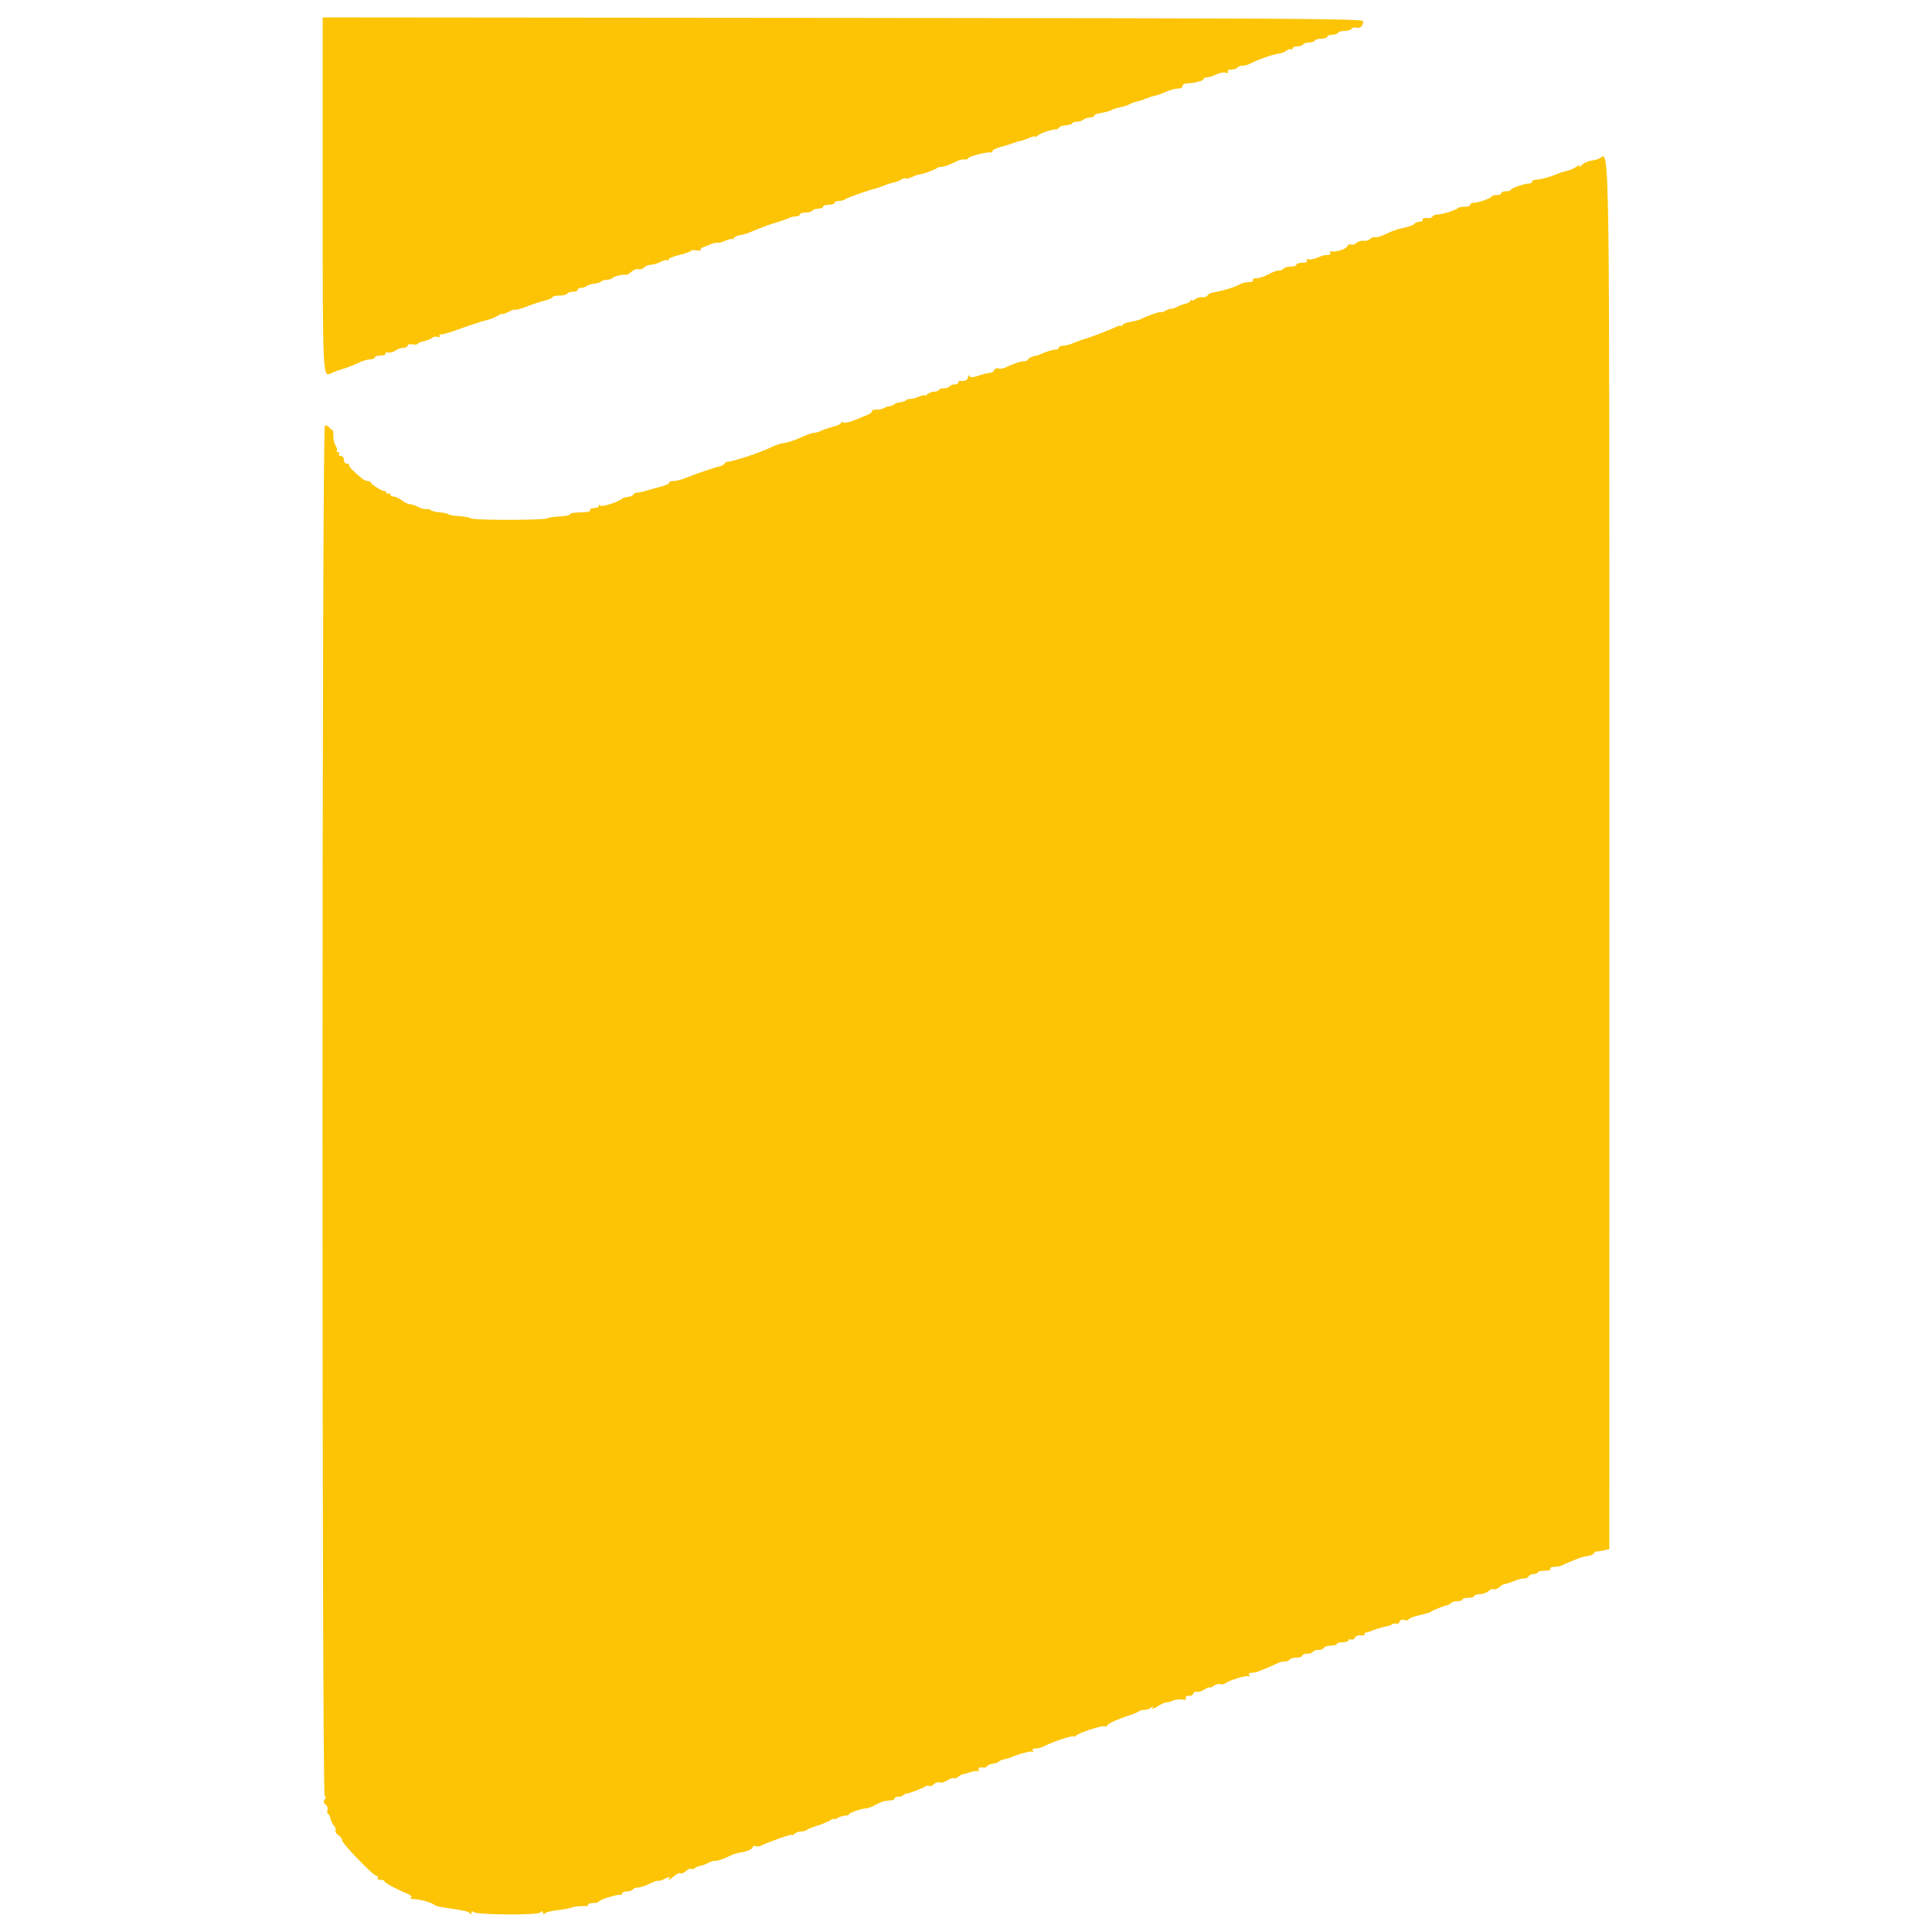 <svg id="svg" version="1.1" xmlns="http://www.w3.org/2000/svg" xmlns:xlink="http://www.w3.org/1999/xlink" width="400" height="400" viewBox="0, 0, 400,400"><g id="svgg"><path id="path0" d="M66.812 40.102 C 66.808 77.861,66.819 78.121,68.474 77.308 C 68.983 77.058,70.120 76.637,71.000 76.374 C 71.880 76.111,73.292 75.559,74.138 75.148 C 74.984 74.736,76.109 74.400,76.638 74.400 C 77.167 74.400,77.600 74.220,77.600 74.000 C 77.600 73.780,78.151 73.600,78.824 73.600 C 79.497 73.600,79.942 73.429,79.813 73.221 C 79.684 73.012,79.927 72.909,80.354 72.991 C 80.780 73.073,81.460 72.889,81.864 72.583 C 82.269 72.276,83.005 72.020,83.500 72.013 C 83.995 72.006,84.400 71.799,84.400 71.553 C 84.400 71.294,84.814 71.186,85.386 71.295 C 85.928 71.399,86.423 71.340,86.486 71.165 C 86.549 70.990,87.111 70.756,87.735 70.644 C 88.359 70.532,89.121 70.231,89.430 69.975 C 89.738 69.720,90.271 69.619,90.616 69.751 C 90.976 69.889,91.138 69.823,90.997 69.595 C 90.863 69.378,91.079 69.200,91.478 69.200 C 91.877 69.200,93.463 68.735,95.002 68.167 C 96.541 67.598,98.070 67.072,98.400 66.997 C 98.730 66.922,99.045 66.825,99.100 66.781 C 99.210 66.692,99.275 66.673,101.000 66.220 C 101.660 66.047,102.605 65.652,103.100 65.343 C 103.595 65.034,104.000 64.880,104.000 65.001 C 104.000 65.122,104.557 64.933,105.237 64.581 C 105.918 64.229,106.558 64.025,106.661 64.127 C 106.763 64.230,107.782 63.950,108.924 63.506 C 110.066 63.062,111.765 62.500,112.700 62.258 C 113.635 62.016,114.400 61.679,114.400 61.509 C 114.400 61.339,115.019 61.200,115.776 61.200 C 116.533 61.200,117.264 61.020,117.400 60.800 C 117.536 60.580,118.087 60.400,118.624 60.400 C 119.161 60.400,119.600 60.220,119.600 60.000 C 119.600 59.780,119.924 59.600,120.320 59.600 C 120.716 59.600,121.211 59.435,121.420 59.234 C 121.629 59.033,122.340 58.809,123.000 58.736 C 123.660 58.663,124.300 58.468,124.422 58.303 C 124.545 58.139,125.130 57.964,125.722 57.915 C 126.315 57.866,126.800 57.705,126.800 57.557 C 126.800 57.279,129.205 56.726,129.658 56.901 C 129.800 56.955,130.288 56.663,130.743 56.251 C 131.198 55.840,131.842 55.607,132.174 55.734 C 132.505 55.862,133.039 55.704,133.360 55.383 C 133.681 55.062,134.325 54.800,134.791 54.800 C 135.258 54.800,136.148 54.537,136.769 54.216 C 137.390 53.895,138.011 53.745,138.149 53.883 C 138.287 54.021,138.400 53.952,138.400 53.731 C 138.400 53.509,139.398 53.088,140.619 52.796 C 141.839 52.503,142.922 52.126,143.025 51.959 C 143.128 51.792,143.661 51.737,144.209 51.836 C 144.757 51.935,145.159 51.878,145.103 51.708 C 145.046 51.539,145.136 51.357,145.302 51.305 C 145.468 51.252,146.218 50.952,146.969 50.639 C 147.720 50.325,148.420 50.153,148.524 50.257 C 148.628 50.362,149.363 50.176,150.157 49.844 C 150.951 49.512,151.603 49.367,151.606 49.520 C 151.609 49.674,151.748 49.587,151.914 49.326 C 152.079 49.065,152.662 48.778,153.207 48.688 C 154.224 48.519,154.626 48.379,157.400 47.229 C 158.280 46.864,159.810 46.330,160.800 46.043 C 161.790 45.757,162.913 45.360,163.295 45.161 C 163.677 44.962,164.352 44.800,164.795 44.800 C 165.238 44.800,165.600 44.620,165.600 44.400 C 165.600 44.180,166.129 44.000,166.776 44.000 C 167.423 44.000,168.064 43.820,168.200 43.600 C 168.336 43.380,168.887 43.200,169.424 43.200 C 169.961 43.200,170.400 43.020,170.400 42.800 C 170.400 42.580,170.940 42.400,171.600 42.400 C 172.260 42.400,172.800 42.220,172.800 42.000 C 172.800 41.780,173.214 41.600,173.720 41.600 C 174.226 41.600,174.811 41.442,175.020 41.250 C 175.354 40.942,180.009 39.296,181.315 39.024 C 181.582 38.968,182.340 38.699,183.000 38.425 C 183.660 38.151,184.644 37.842,185.188 37.740 C 185.731 37.637,186.398 37.368,186.670 37.142 C 186.942 36.916,187.321 36.827,187.511 36.945 C 187.702 37.063,188.302 36.928,188.846 36.646 C 189.390 36.364,190.097 36.120,190.417 36.104 C 191.082 36.070,193.699 35.108,194.000 34.787 C 194.110 34.669,194.470 34.564,194.800 34.552 C 195.510 34.527,196.619 34.134,198.000 33.420 C 198.550 33.135,199.315 32.953,199.700 33.016 C 200.085 33.078,200.400 32.983,200.400 32.805 C 200.400 32.430,204.333 31.386,205.140 31.546 C 205.437 31.605,205.584 31.497,205.466 31.306 C 205.348 31.116,206.095 30.728,207.126 30.445 C 208.157 30.162,209.487 29.747,210.083 29.524 C 210.678 29.300,211.218 29.145,211.283 29.180 C 211.347 29.214,212.075 28.961,212.900 28.616 C 213.725 28.271,214.403 28.127,214.406 28.295 C 214.409 28.463,214.544 28.419,214.706 28.198 C 215.049 27.729,217.566 26.800,218.495 26.800 C 218.846 26.800,219.193 26.626,219.267 26.413 C 219.340 26.200,219.985 25.981,220.700 25.928 C 221.415 25.874,222.000 25.688,222.000 25.515 C 222.000 25.342,222.414 25.200,222.920 25.200 C 223.426 25.200,224.019 25.021,224.238 24.802 C 224.456 24.584,225.109 24.365,225.689 24.317 C 226.268 24.270,226.667 24.109,226.575 23.960 C 226.483 23.811,226.947 23.587,227.607 23.461 C 229.277 23.143,229.740 23.014,230.200 22.736 C 230.420 22.603,231.230 22.362,232.000 22.201 C 232.770 22.040,233.580 21.773,233.800 21.609 C 234.020 21.445,234.687 21.194,235.282 21.052 C 235.878 20.910,236.868 20.585,237.482 20.330 C 238.097 20.076,238.870 19.836,239.200 19.797 C 239.530 19.759,240.520 19.400,241.400 19.000 C 242.280 18.599,243.405 18.298,243.900 18.331 C 244.428 18.366,244.800 18.163,244.800 17.838 C 244.800 17.534,245.205 17.276,245.700 17.265 C 247.253 17.231,249.200 16.724,249.200 16.355 C 249.200 16.160,249.539 16.000,249.954 16.000 C 250.369 16.000,251.224 15.732,251.854 15.405 C 252.484 15.078,253.338 14.917,253.750 15.048 C 254.240 15.203,254.405 15.132,254.226 14.843 C 254.054 14.564,254.323 14.400,254.953 14.400 C 255.503 14.400,256.064 14.220,256.200 14.000 C 256.336 13.780,256.799 13.600,257.229 13.600 C 257.659 13.600,258.323 13.435,258.705 13.234 C 260.288 12.401,263.480 11.265,264.600 11.137 C 265.260 11.062,266.040 10.773,266.332 10.496 C 266.625 10.219,267.030 10.095,267.232 10.220 C 267.435 10.345,267.600 10.257,267.600 10.024 C 267.600 9.791,268.039 9.600,268.576 9.600 C 269.113 9.600,269.664 9.420,269.800 9.200 C 269.936 8.980,270.476 8.800,271.000 8.800 C 271.524 8.800,272.064 8.620,272.200 8.400 C 272.336 8.180,272.977 8.000,273.624 8.000 C 274.271 8.000,274.800 7.820,274.800 7.600 C 274.800 7.380,275.239 7.200,275.776 7.200 C 276.313 7.200,276.864 7.020,277.000 6.800 C 277.136 6.580,277.766 6.400,278.400 6.400 C 279.034 6.400,279.674 6.204,279.822 5.965 C 279.969 5.726,280.423 5.617,280.830 5.724 C 281.639 5.935,282.263 5.343,282.225 4.400 C 282.203 3.868,269.911 3.789,174.508 3.702 L 66.816 3.604 66.812 40.102 M331.187 32.783 C 330.850 32.981,330.040 33.200,329.387 33.271 C 328.734 33.342,327.871 33.760,327.470 34.200 C 327.068 34.640,326.865 34.756,327.019 34.459 C 327.218 34.073,327.011 34.105,326.299 34.572 C 325.749 34.932,324.872 35.307,324.350 35.405 C 323.827 35.503,323.040 35.742,322.600 35.936 C 321.097 36.599,318.944 37.200,318.072 37.200 C 317.592 37.200,317.200 37.380,317.200 37.600 C 317.200 37.820,316.927 38.000,316.594 38.000 C 315.624 38.000,312.800 38.966,312.800 39.297 C 312.800 39.464,312.350 39.600,311.800 39.600 C 311.250 39.600,310.800 39.780,310.800 40.000 C 310.800 40.220,310.350 40.400,309.800 40.400 C 309.250 40.400,308.800 40.536,308.800 40.703 C 308.800 41.034,305.976 42.000,305.006 42.000 C 304.673 42.000,304.400 42.180,304.400 42.400 C 304.400 42.620,303.890 42.800,303.267 42.800 C 302.643 42.800,302.010 42.923,301.859 43.074 C 301.420 43.513,298.681 44.387,297.724 44.394 C 297.242 44.397,296.733 44.585,296.593 44.811 C 296.454 45.036,296.128 45.195,295.870 45.163 C 294.942 45.049,294.356 45.206,294.549 45.517 C 294.656 45.691,294.368 45.862,293.908 45.897 C 293.448 45.932,292.966 46.126,292.836 46.330 C 292.706 46.533,291.970 46.847,291.200 47.027 C 289.200 47.495,289.220 47.490,289.000 47.600 C 288.890 47.655,288.665 47.729,288.500 47.765 C 288.335 47.801,287.532 48.156,286.715 48.554 C 285.898 48.951,285.000 49.200,284.719 49.106 C 284.437 49.012,283.970 49.172,283.681 49.462 C 283.392 49.751,282.764 49.928,282.287 49.856 C 281.810 49.783,281.167 49.976,280.858 50.285 C 280.549 50.593,280.043 50.749,279.733 50.630 C 279.423 50.511,279.071 50.669,278.951 50.982 C 278.730 51.560,276.645 52.235,275.660 52.049 C 275.363 51.992,275.238 52.139,275.383 52.373 C 275.529 52.608,275.367 52.800,275.024 52.800 C 274.092 52.800,274.113 52.795,272.707 53.365 C 271.988 53.657,271.150 53.806,270.844 53.696 C 270.504 53.574,270.397 53.672,270.568 53.948 C 270.752 54.246,270.431 54.400,269.624 54.400 C 268.951 54.400,268.400 54.580,268.400 54.800 C 268.400 55.020,267.871 55.200,267.224 55.200 C 266.577 55.200,265.936 55.380,265.800 55.600 C 265.664 55.820,265.209 56.000,264.789 56.000 C 264.368 56.000,263.383 56.360,262.600 56.800 C 261.817 57.240,260.721 57.600,260.164 57.600 C 259.592 57.600,259.260 57.774,259.400 58.000 C 259.540 58.227,259.202 58.400,258.618 58.400 C 258.052 58.400,257.277 58.567,256.895 58.771 C 256.234 59.124,255.068 59.585,254.200 59.837 C 253.023 60.179,251.716 60.482,251.068 60.564 C 250.665 60.615,250.195 60.884,250.023 61.163 C 249.851 61.441,249.353 61.608,248.917 61.534 C 248.480 61.461,247.825 61.647,247.461 61.949 C 247.098 62.251,246.797 62.341,246.794 62.149 C 246.791 61.957,246.648 62.020,246.477 62.290 C 246.305 62.559,245.813 62.838,245.383 62.909 C 244.952 62.981,244.202 63.258,243.716 63.525 C 243.230 63.792,242.690 63.970,242.516 63.920 C 242.342 63.871,241.795 64.055,241.300 64.329 C 240.805 64.604,240.400 64.733,240.400 64.617 C 240.400 64.397,237.498 65.396,236.317 66.023 C 235.942 66.222,234.907 66.501,234.017 66.644 C 233.128 66.786,232.400 67.089,232.400 67.318 C 232.400 67.546,232.285 67.618,232.144 67.477 C 232.003 67.336,231.418 67.471,230.844 67.776 C 229.990 68.230,225.137 70.077,224.400 70.228 C 224.163 70.277,222.961 70.721,221.681 71.233 C 221.176 71.435,220.411 71.600,219.981 71.600 C 219.552 71.600,219.200 71.780,219.200 72.000 C 219.200 72.220,218.862 72.400,218.449 72.400 C 218.036 72.400,217.047 72.672,216.251 73.005 C 215.455 73.337,214.758 73.612,214.702 73.616 C 213.965 73.665,212.800 74.173,212.800 74.447 C 212.800 74.641,212.448 74.800,212.019 74.800 C 211.278 74.800,210.077 75.202,208.127 76.103 C 207.647 76.325,206.987 76.404,206.660 76.278 C 206.333 76.153,205.967 76.309,205.846 76.625 C 205.724 76.941,205.304 77.203,204.913 77.206 C 204.521 77.209,203.480 77.463,202.601 77.769 C 201.406 78.184,200.926 78.208,200.707 77.863 C 200.516 77.563,200.410 77.647,200.406 78.100 C 200.401 78.707,199.715 79.008,198.700 78.847 C 198.535 78.821,198.400 78.980,198.400 79.200 C 198.400 79.420,198.051 79.600,197.624 79.600 C 197.197 79.600,196.736 79.780,196.600 80.000 C 196.464 80.220,195.913 80.400,195.376 80.400 C 194.839 80.400,194.400 80.541,194.400 80.713 C 194.400 80.885,193.915 81.066,193.322 81.115 C 192.730 81.164,192.102 81.428,191.929 81.702 C 191.755 81.976,191.609 82.063,191.606 81.895 C 191.603 81.727,191.015 81.825,190.300 82.112 C 189.585 82.400,188.730 82.621,188.400 82.604 C 188.070 82.587,187.702 82.710,187.583 82.877 C 187.463 83.044,186.923 83.230,186.383 83.290 C 185.842 83.351,185.302 83.530,185.183 83.690 C 185.063 83.849,184.573 84.040,184.093 84.113 C 183.613 84.186,183.096 84.371,182.944 84.523 C 182.791 84.675,182.146 84.800,181.510 84.800 C 180.873 84.800,180.440 84.942,180.548 85.115 C 180.655 85.288,180.170 85.662,179.471 85.946 C 178.772 86.230,177.535 86.741,176.722 87.082 C 175.908 87.423,174.954 87.591,174.601 87.456 C 174.247 87.320,174.046 87.351,174.154 87.525 C 174.261 87.698,173.505 88.068,172.474 88.347 C 171.443 88.625,170.287 89.021,169.905 89.227 C 169.523 89.432,168.936 89.600,168.601 89.600 C 168.266 89.600,167.228 89.945,166.296 90.368 C 164.395 91.228,162.929 91.706,161.926 91.791 C 161.555 91.822,160.475 92.217,159.526 92.669 C 157.994 93.397,154.563 94.641,153.122 94.991 C 152.835 95.061,152.240 95.236,151.800 95.379 C 151.360 95.523,150.840 95.616,150.645 95.586 C 150.449 95.556,150.166 95.731,150.015 95.975 C 149.865 96.219,149.394 96.486,148.971 96.569 C 147.948 96.769,143.777 98.190,141.913 98.974 C 141.095 99.319,139.959 99.600,139.389 99.600 C 138.819 99.600,138.442 99.744,138.551 99.920 C 138.660 100.096,137.905 100.464,136.874 100.736 C 135.843 101.009,134.447 101.405,133.772 101.616 C 133.096 101.827,132.256 102.000,131.905 102.000 C 131.554 102.000,131.207 102.175,131.133 102.388 C 131.060 102.602,130.550 102.827,130.000 102.888 C 129.450 102.950,128.910 103.099,128.800 103.219 C 128.179 103.899,124.429 105.095,124.254 104.668 C 124.117 104.332,124.054 104.341,124.032 104.700 C 124.014 104.975,123.539 105.200,122.976 105.200 C 122.396 105.200,122.060 105.373,122.200 105.600 C 122.347 105.838,121.791 106.024,120.824 106.060 C 118.363 106.151,118.219 106.175,117.958 106.530 C 117.825 106.712,116.835 106.895,115.758 106.937 C 114.681 106.979,113.590 107.147,113.333 107.310 C 112.667 107.733,98.062 107.739,97.482 107.317 C 97.217 107.123,96.104 106.918,95.010 106.861 C 93.915 106.803,92.925 106.631,92.810 106.478 C 92.694 106.325,91.883 106.142,91.006 106.071 C 90.129 106.000,89.319 105.800,89.206 105.628 C 89.093 105.455,88.700 105.360,88.333 105.416 C 87.966 105.473,87.181 105.268,86.587 104.960 C 85.994 104.652,85.214 104.396,84.854 104.391 C 84.494 104.386,83.750 104.030,83.200 103.600 C 82.650 103.170,81.885 102.814,81.500 102.809 C 81.115 102.804,80.800 102.609,80.800 102.376 C 80.800 102.143,80.620 102.064,80.400 102.200 C 80.180 102.336,80.000 102.257,80.000 102.024 C 80.000 101.791,79.865 101.641,79.700 101.692 C 79.282 101.819,76.800 100.298,76.800 99.914 C 76.800 99.741,76.522 99.600,76.183 99.600 C 75.844 99.600,75.300 99.375,74.975 99.100 C 72.829 97.287,72.060 96.473,72.281 96.253 C 72.420 96.114,72.233 96.000,71.867 96.000 C 71.467 96.000,71.200 95.680,71.200 95.200 C 71.200 94.742,70.933 94.400,70.576 94.400 C 70.233 94.400,70.064 94.220,70.200 94.000 C 70.336 93.780,70.227 93.600,69.957 93.600 C 69.687 93.600,69.587 93.479,69.735 93.332 C 69.882 93.184,69.765 92.689,69.474 92.232 C 69.184 91.774,68.965 90.823,68.989 90.118 C 69.012 89.413,68.952 88.915,68.855 89.012 C 68.758 89.108,68.464 88.893,68.200 88.533 C 67.937 88.172,67.513 88.007,67.258 88.164 C 66.633 88.550,66.600 371.429,67.225 371.815 C 67.509 371.991,67.506 372.232,67.214 372.583 C 66.907 372.953,66.961 373.236,67.413 373.611 C 67.756 373.895,67.932 374.400,67.805 374.732 C 67.677 375.064,67.741 375.440,67.946 375.568 C 68.152 375.696,68.383 376.160,68.460 376.600 C 68.537 377.040,68.835 377.648,69.123 377.952 C 69.411 378.255,69.564 378.718,69.463 378.980 C 69.362 379.243,69.622 379.671,70.040 379.932 C 70.458 380.193,70.800 380.660,70.800 380.970 C 70.800 381.653,77.320 388.400,77.980 388.400 C 78.237 388.400,78.336 388.580,78.200 388.800 C 78.064 389.020,78.323 389.200,78.776 389.200 C 79.229 389.200,79.600 389.335,79.600 389.501 C 79.600 389.807,81.966 391.096,84.280 392.050 C 85.121 392.397,85.395 392.682,85.080 392.883 C 84.796 393.063,85.079 393.190,85.772 393.194 C 86.954 393.200,89.631 393.989,90.000 394.440 C 90.110 394.574,91.010 394.802,92.000 394.946 C 96.377 395.583,97.017 395.729,97.294 396.152 C 97.494 396.458,97.590 396.426,97.594 396.051 C 97.598 395.676,97.758 395.622,98.100 395.883 C 98.871 396.470,111.133 396.554,111.828 395.976 C 112.272 395.608,112.400 395.614,112.400 396.000 C 112.400 396.350,112.549 396.376,112.900 396.089 C 113.175 395.864,114.300 395.588,115.400 395.477 C 116.500 395.365,117.850 395.115,118.400 394.920 C 118.950 394.726,119.986 394.603,120.702 394.648 C 121.418 394.694,121.903 394.566,121.779 394.365 C 121.654 394.164,122.103 394.000,122.776 394.000 C 123.449 394.000,124.000 393.853,124.000 393.672 C 124.000 393.333,127.968 392.123,128.500 392.300 C 128.665 392.355,128.800 392.220,128.800 392.000 C 128.800 391.780,129.239 391.600,129.776 391.600 C 130.313 391.600,130.864 391.420,131.000 391.200 C 131.136 390.980,131.605 390.800,132.043 390.800 C 132.481 390.800,133.581 390.441,134.489 390.003 C 135.396 389.564,136.220 389.287,136.320 389.387 C 136.420 389.487,137.038 389.290,137.695 388.951 C 138.351 388.612,138.768 388.529,138.620 388.767 C 138.216 389.422,138.575 389.289,139.590 388.408 C 140.092 387.973,140.671 387.721,140.877 387.847 C 141.082 387.974,141.600 387.762,142.028 387.375 C 142.455 386.988,142.922 386.789,143.066 386.932 C 143.209 387.076,143.537 387.018,143.795 386.804 C 144.052 386.591,144.609 386.359,145.031 386.288 C 145.454 386.218,146.207 385.937,146.705 385.664 C 147.202 385.391,147.832 385.206,148.105 385.253 C 148.553 385.330,149.980 384.824,151.615 384.006 C 151.954 383.837,152.975 383.573,153.884 383.420 C 154.793 383.266,155.640 382.872,155.766 382.545 C 155.892 382.217,156.193 382.072,156.435 382.222 C 156.678 382.372,157.264 382.298,157.738 382.059 C 159.369 381.234,164.000 379.636,164.000 379.898 C 164.000 380.042,164.216 379.944,164.480 379.680 C 164.744 379.416,165.338 379.200,165.800 379.200 C 166.262 379.200,166.811 379.051,167.020 378.870 C 167.229 378.688,168.210 378.292,169.200 377.990 C 170.190 377.688,171.405 377.186,171.900 376.875 C 172.395 376.563,172.800 376.441,172.800 376.603 C 172.800 376.765,173.043 376.696,173.340 376.449 C 173.638 376.203,174.349 375.962,174.921 375.915 C 175.494 375.867,175.879 375.746,175.777 375.644 C 175.544 375.410,178.369 374.414,179.288 374.406 C 179.666 374.403,180.566 374.069,181.288 373.665 C 182.010 373.261,182.915 372.901,183.300 372.865 C 184.986 372.708,185.200 372.649,185.200 372.333 C 185.200 372.150,185.530 372.000,185.933 372.000 C 186.337 372.000,186.802 371.865,186.967 371.700 C 187.132 371.535,187.387 371.392,187.533 371.383 C 188.142 371.344,191.036 370.267,191.482 369.913 C 191.748 369.703,192.138 369.638,192.350 369.769 C 192.562 369.900,193.007 369.736,193.338 369.405 C 193.669 369.073,194.209 368.905,194.538 369.032 C 194.867 369.158,195.606 368.953,196.180 368.576 C 196.755 368.200,197.338 368.004,197.476 368.142 C 197.614 368.280,197.986 368.178,198.304 367.914 C 198.621 367.651,199.088 367.394,199.340 367.344 C 199.593 367.293,200.371 367.077,201.070 366.863 C 201.768 366.648,202.472 366.592,202.634 366.737 C 202.796 366.881,202.799 366.775,202.641 366.500 C 202.373 366.035,202.865 365.805,203.763 365.974 C 203.963 366.011,204.233 365.871,204.363 365.662 C 204.494 365.453,205.050 365.219,205.600 365.141 C 206.150 365.064,206.698 364.870,206.817 364.710 C 206.937 364.551,207.387 364.353,207.817 364.270 C 208.248 364.188,208.870 364.010,209.200 363.874 C 211.201 363.055,213.401 362.477,213.735 362.683 C 213.950 362.816,213.996 362.717,213.838 362.462 C 213.658 362.169,213.857 362.000,214.382 362.000 C 214.838 362.000,215.523 361.841,215.905 361.647 C 218.073 360.544,222.397 359.132,222.406 359.524 C 222.409 359.676,222.544 359.617,222.706 359.393 C 223.126 358.813,228.338 357.114,228.808 357.405 C 229.023 357.538,229.200 357.491,229.200 357.301 C 229.200 356.932,231.170 356.014,233.800 355.158 C 234.680 354.871,235.571 354.493,235.780 354.318 C 235.989 354.143,236.538 354.000,237.000 354.000 C 237.462 354.000,238.082 353.775,238.379 353.500 C 238.815 353.095,238.855 353.109,238.588 353.576 C 238.381 353.938,238.794 353.822,239.695 353.265 C 240.485 352.777,241.282 352.411,241.466 352.453 C 241.650 352.495,242.276 352.332,242.857 352.091 C 243.438 351.850,244.301 351.754,244.774 351.877 C 245.373 352.034,245.599 351.935,245.517 351.551 C 245.446 351.216,245.677 351.047,246.105 351.119 C 246.493 351.184,246.913 350.970,247.038 350.644 C 247.164 350.318,247.507 350.143,247.801 350.256 C 248.095 350.368,248.800 350.156,249.368 349.784 C 249.935 349.412,250.400 349.229,250.400 349.377 C 250.400 349.524,250.781 349.379,251.246 349.053 C 251.711 348.727,252.343 348.557,252.651 348.675 C 252.959 348.793,253.433 348.715,253.705 348.501 C 254.533 347.853,258.073 346.798,258.512 347.069 C 258.749 347.216,258.803 347.128,258.638 346.862 C 258.472 346.592,258.613 346.379,258.976 346.350 C 259.319 346.322,259.741 346.278,259.913 346.250 C 260.301 346.188,263.552 344.846,264.495 344.359 C 264.877 344.162,265.541 344.000,265.971 344.000 C 266.401 344.000,266.864 343.820,267.000 343.600 C 267.136 343.380,267.777 343.200,268.424 343.200 C 269.071 343.200,269.600 343.020,269.600 342.800 C 269.600 342.580,270.039 342.400,270.576 342.400 C 271.113 342.400,271.664 342.220,271.800 342.000 C 271.936 341.780,272.472 341.600,272.990 341.600 C 273.509 341.600,273.997 341.409,274.075 341.176 C 274.152 340.943,274.797 340.735,275.508 340.715 C 276.219 340.695,276.800 340.526,276.800 340.339 C 276.800 340.153,277.340 340.000,278.000 340.000 C 278.660 340.000,279.200 339.826,279.200 339.613 C 279.200 339.399,279.447 339.320,279.748 339.436 C 280.050 339.551,280.399 339.380,280.523 339.055 C 280.659 338.702,281.157 338.510,281.764 338.576 C 282.321 338.637,282.682 338.533,282.565 338.344 C 282.448 338.155,282.532 338.000,282.750 338.000 C 282.969 338.000,283.655 337.792,284.274 337.539 C 285.268 337.132,285.862 336.964,287.400 336.657 C 287.620 336.613,288.025 336.437,288.300 336.265 C 288.575 336.093,288.961 336.052,289.158 336.174 C 289.355 336.296,289.624 336.114,289.756 335.770 C 289.915 335.355,290.266 335.230,290.798 335.399 C 291.239 335.539,291.600 335.503,291.600 335.318 C 291.600 335.133,292.365 334.791,293.300 334.557 C 295.866 333.915,296.183 333.817,296.400 333.600 C 296.609 333.391,299.105 332.423,299.800 332.282 C 300.020 332.237,300.315 332.043,300.455 331.850 C 300.594 331.658,301.179 331.500,301.755 331.500 C 302.330 331.500,302.800 331.343,302.800 331.150 C 302.800 330.957,303.340 330.800,304.000 330.800 C 304.660 330.800,305.200 330.658,305.200 330.485 C 305.200 330.312,305.517 330.146,305.904 330.117 C 307.144 330.024,307.768 329.812,308.323 329.296 C 308.621 329.019,309.041 328.902,309.257 329.036 C 309.474 329.169,309.954 329.004,310.325 328.668 C 310.696 328.332,311.133 328.039,311.296 328.018 C 311.720 327.961,312.853 327.594,313.919 327.167 C 314.424 326.965,315.174 326.800,315.585 326.800 C 315.997 326.800,316.396 326.612,316.473 326.382 C 316.549 326.152,317.014 325.934,317.506 325.897 C 317.998 325.860,318.400 325.688,318.400 325.515 C 318.400 325.342,319.041 325.200,319.824 325.200 C 320.671 325.200,321.147 325.038,321.000 324.800 C 320.860 324.573,321.198 324.400,321.782 324.400 C 322.348 324.400,323.123 324.241,323.505 324.047 C 324.212 323.687,325.556 323.118,327.000 322.567 C 327.440 322.399,328.234 322.212,328.765 322.150 C 329.295 322.088,329.855 321.834,330.009 321.585 C 330.163 321.336,330.407 321.161,330.551 321.196 C 330.695 321.232,331.348 321.143,332.002 320.999 L 333.191 320.738 333.198 177.347 C 333.205 24.875,333.298 31.547,331.187 32.783 " stroke="none" fill="#fcc404" fill-rule="evenodd"></path><path id="path1" d="" stroke="none" fill="#100c404" fill-rule="evenodd"></path><path id="path2" d="" stroke="none" fill="#100c404" fill-rule="evenodd"></path><path id="path3" d="" stroke="none" fill="#100c404" fill-rule="evenodd"></path><path id="path4" d="" stroke="none" fill="#100c404" fill-rule="evenodd"></path></g></svg>